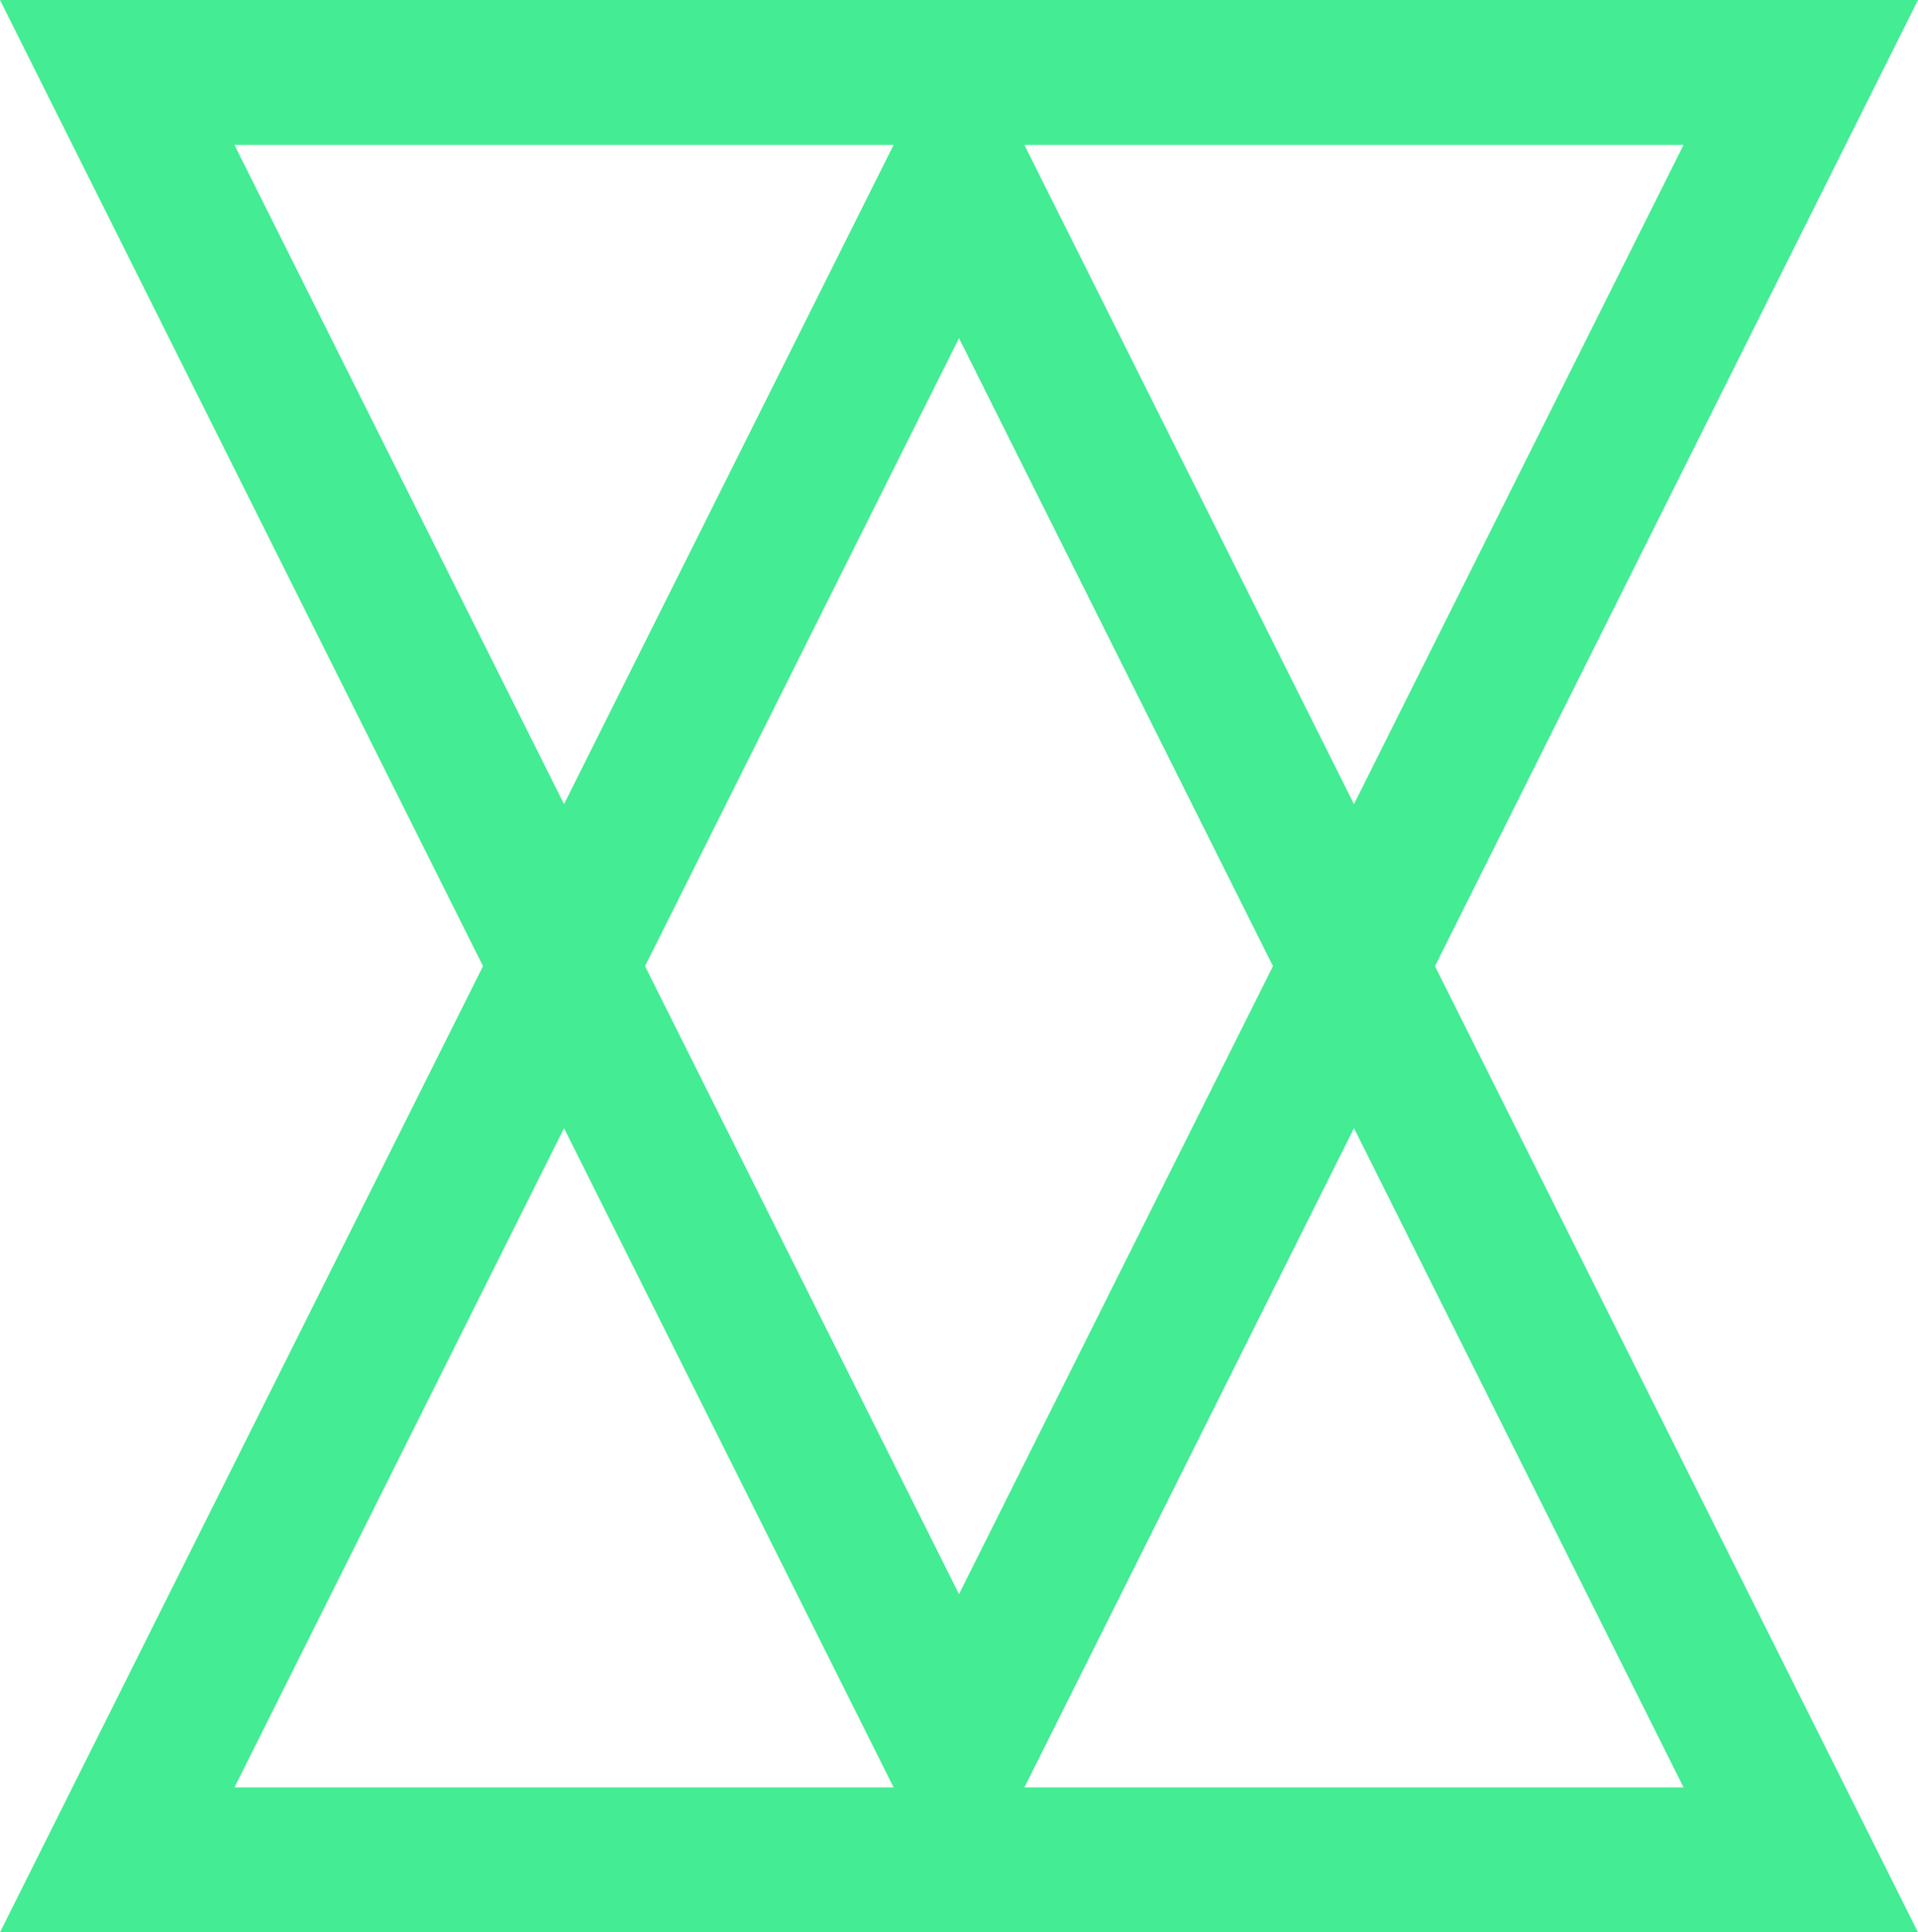 <svg xmlns="http://www.w3.org/2000/svg" width="39.708" height="40" viewBox="0 0 39.708 40">
  <g id="logo" transform="translate(-135.146 -30)">
    <g id="Polygon_1" data-name="Polygon 1" transform="translate(170 63) rotate(180)" fill="none">
      <path d="M15,0,30,30H0Z" stroke="none"/>
      <path d="M 15 0 L 1.9073486328125e-06 30 L 30 30 L 15 0 M 15 -6.708 L 17.683 -1.342 L 32.683 28.658 L 34.854 33 L 30 33 L 1.9073486328125e-06 33 L -4.854 33 L -2.683 28.658 L 12.317 -1.342 L 15 -6.708 Z" stroke="none" fill="#44ec93"/>
    </g>
    <g id="Polygon_2" data-name="Polygon 2" transform="translate(140 37)" fill="none">
      <path d="M15,0,30,30H0Z" stroke="none"/>
      <path d="M 15 0 L 1.9073486328125e-06 30 L 30 30 L 15 0 M 15 -6.708 L 17.683 -1.342 L 32.683 28.658 L 34.854 33 L 30 33 L 1.9073486328125e-06 33 L -4.854 33 L -2.683 28.658 L 12.317 -1.342 L 15 -6.708 Z" stroke="none" fill="#44ec93"/>
    </g>
  </g>
</svg>
